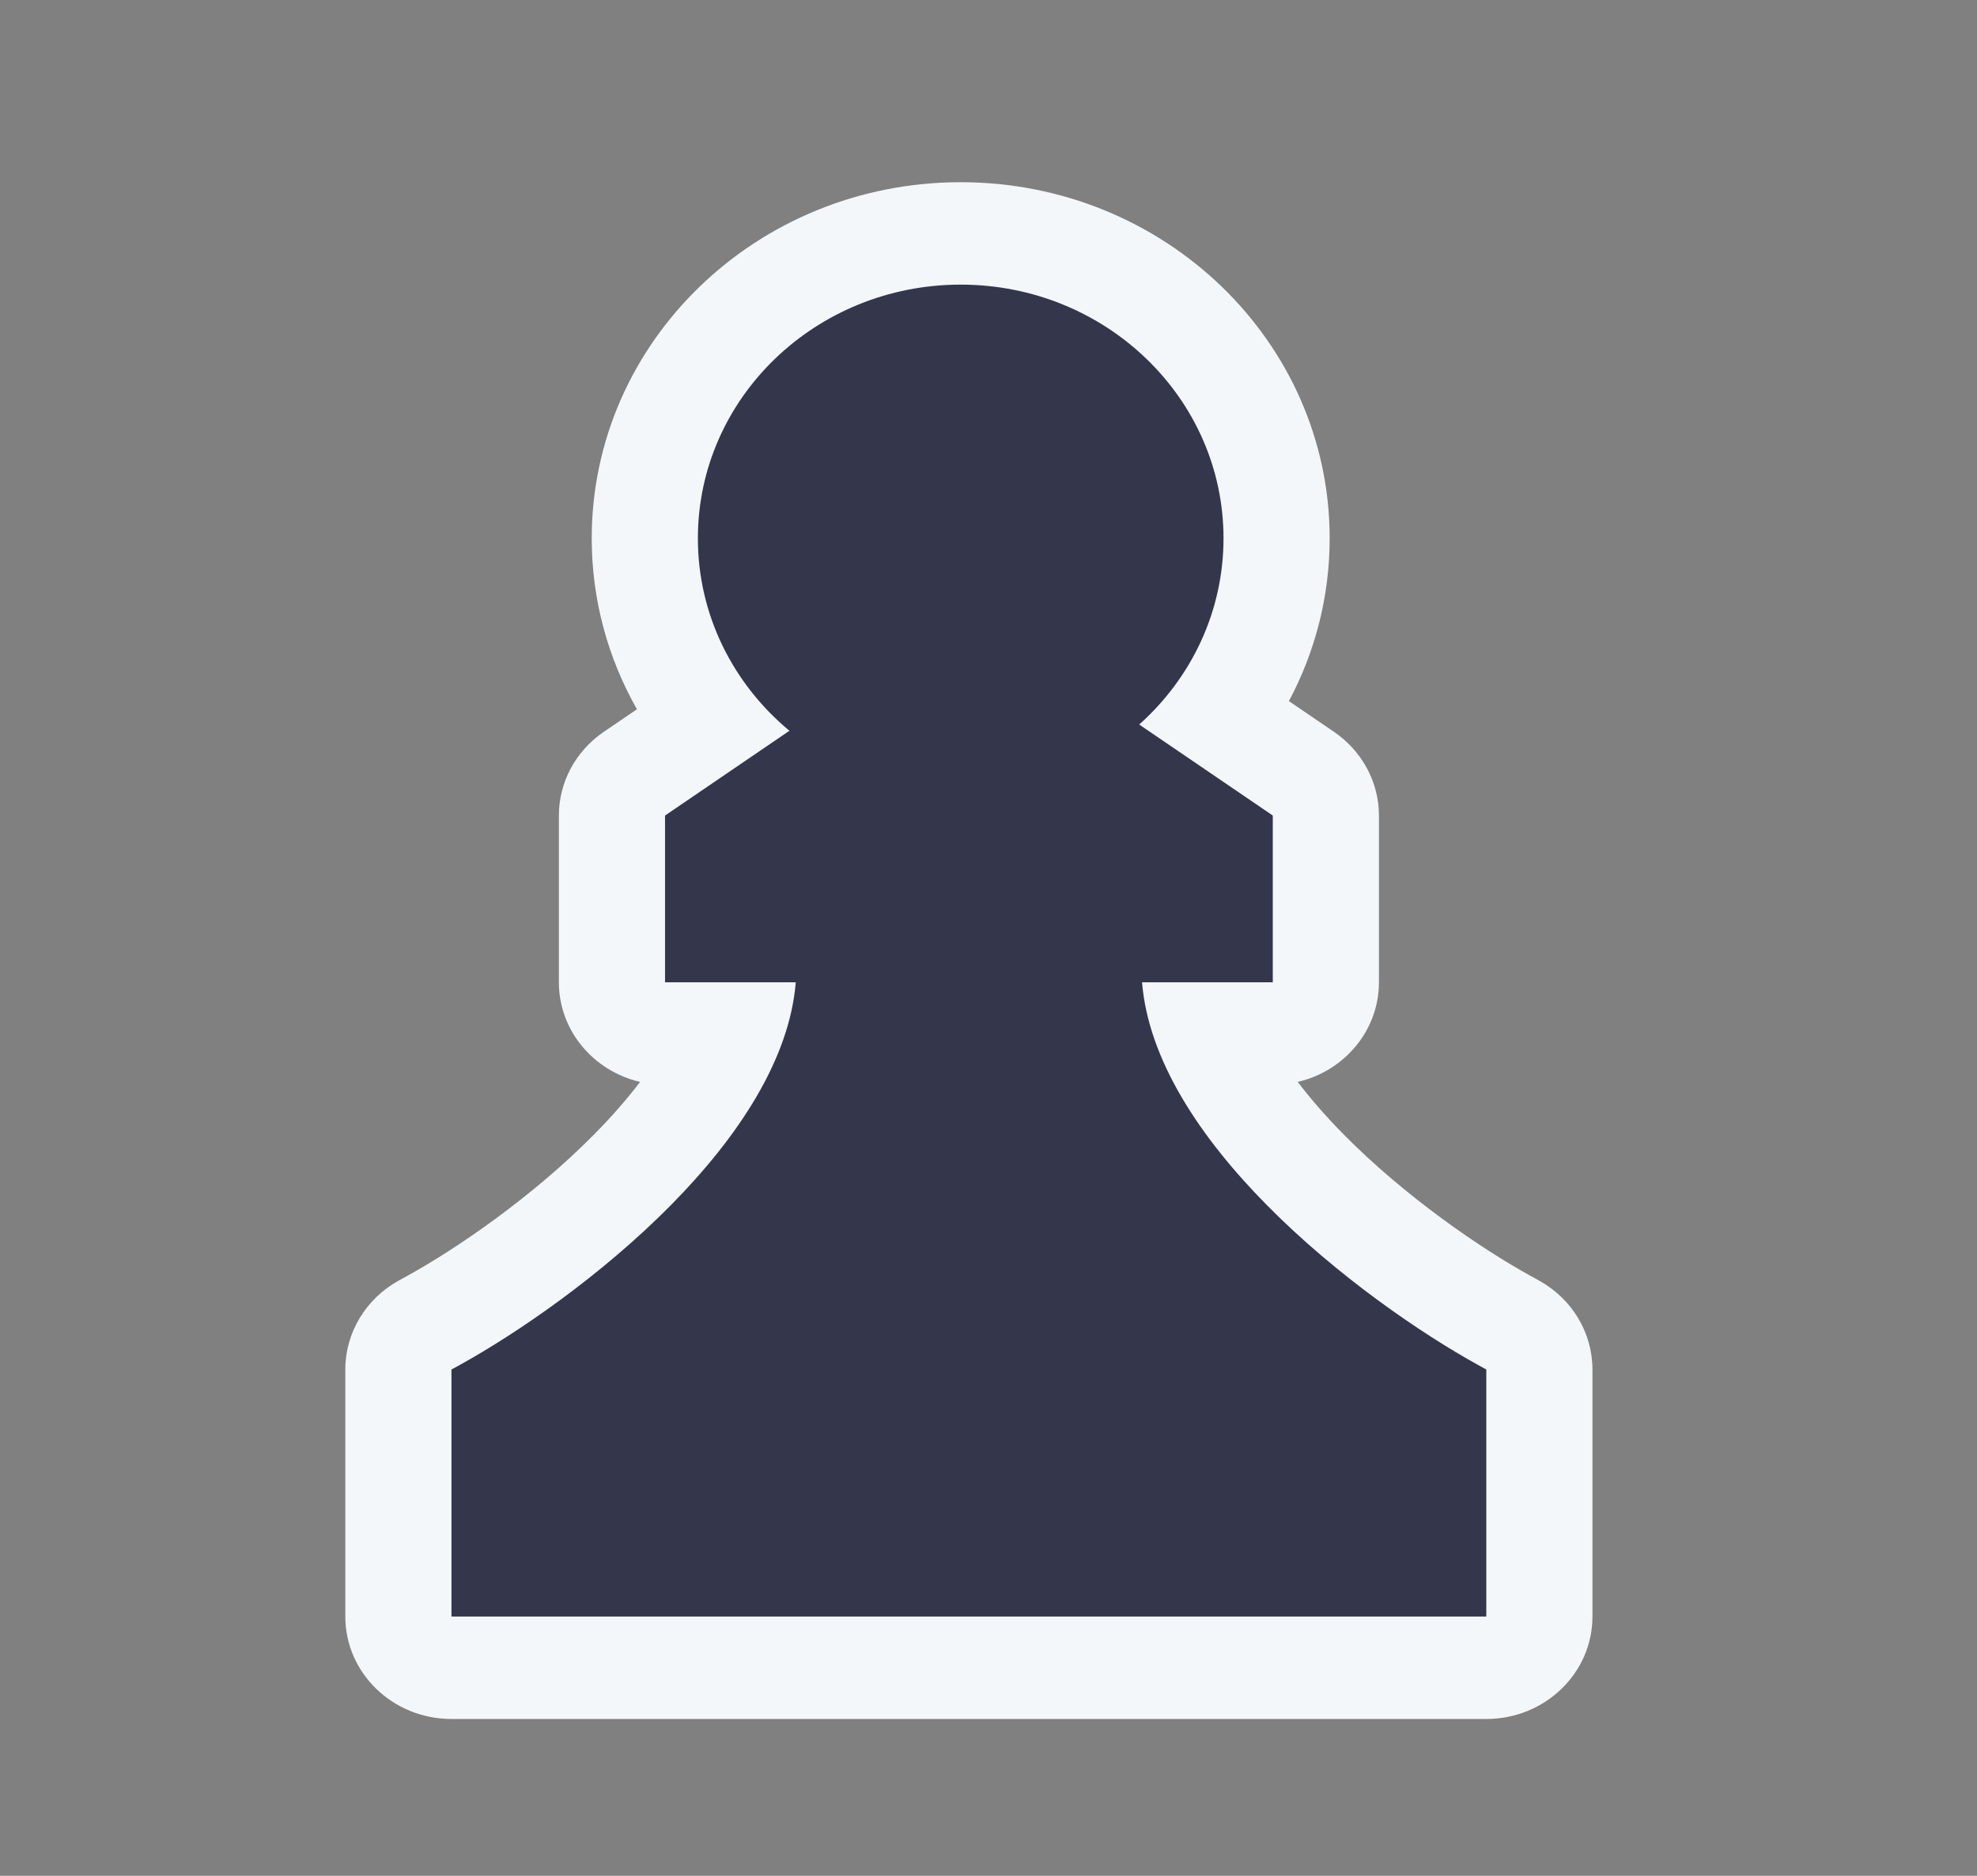 <svg width="39" height="37" viewBox="0 0 39 37" fill="none" xmlns="http://www.w3.org/2000/svg">
<rect x="0" y="0" width="39" height="37" fill="#808080" stroke="none"/>
<path d="M12.627 21.34C12.377 21.669 12.079 22.012 11.731 22.365C10.505 23.609 9.001 24.633 8.031 25.168L7.867 25.258C7.215 25.618 6.812 26.288 6.812 27.013V31.885C6.812 33.002 7.75 33.906 8.906 33.906H29.32C30.477 33.906 31.414 33.002 31.414 31.885V27.013C31.414 26.288 31.012 25.618 30.359 25.258L30.196 25.168C29.225 24.633 27.721 23.609 26.495 22.365C26.148 22.012 25.85 21.669 25.6 21.34C26.519 21.127 27.202 20.328 27.202 19.375V16.086C27.202 15.429 26.871 14.814 26.315 14.435L25.426 13.829C25.939 12.867 26.23 11.775 26.23 10.619C26.23 6.739 22.971 3.594 18.951 3.594C14.932 3.594 11.673 6.739 11.673 10.619C11.673 11.84 11.997 12.989 12.565 13.99L11.911 14.435C11.355 14.814 11.025 15.429 11.025 16.086V19.375C11.025 20.328 11.708 21.127 12.627 21.34Z" fill="#F4F7FA"/>
<path d="M24.136 10.618C24.136 12.07 23.496 13.377 22.473 14.291L25.108 16.086V19.375H22.529C22.653 20.9 23.666 22.426 24.978 23.757C26.37 25.17 28.045 26.309 29.157 26.923L29.32 27.013V31.885H8.906V27.013L9.07 26.923C10.182 26.309 11.856 25.17 13.248 23.757C14.56 22.426 15.574 20.9 15.698 19.375H13.119V16.086L15.573 14.414C14.467 13.496 13.767 12.136 13.767 10.618C13.767 7.855 16.088 5.614 18.951 5.614C21.815 5.614 24.136 7.855 24.136 10.618Z" fill="#34364C"/>
</svg>
